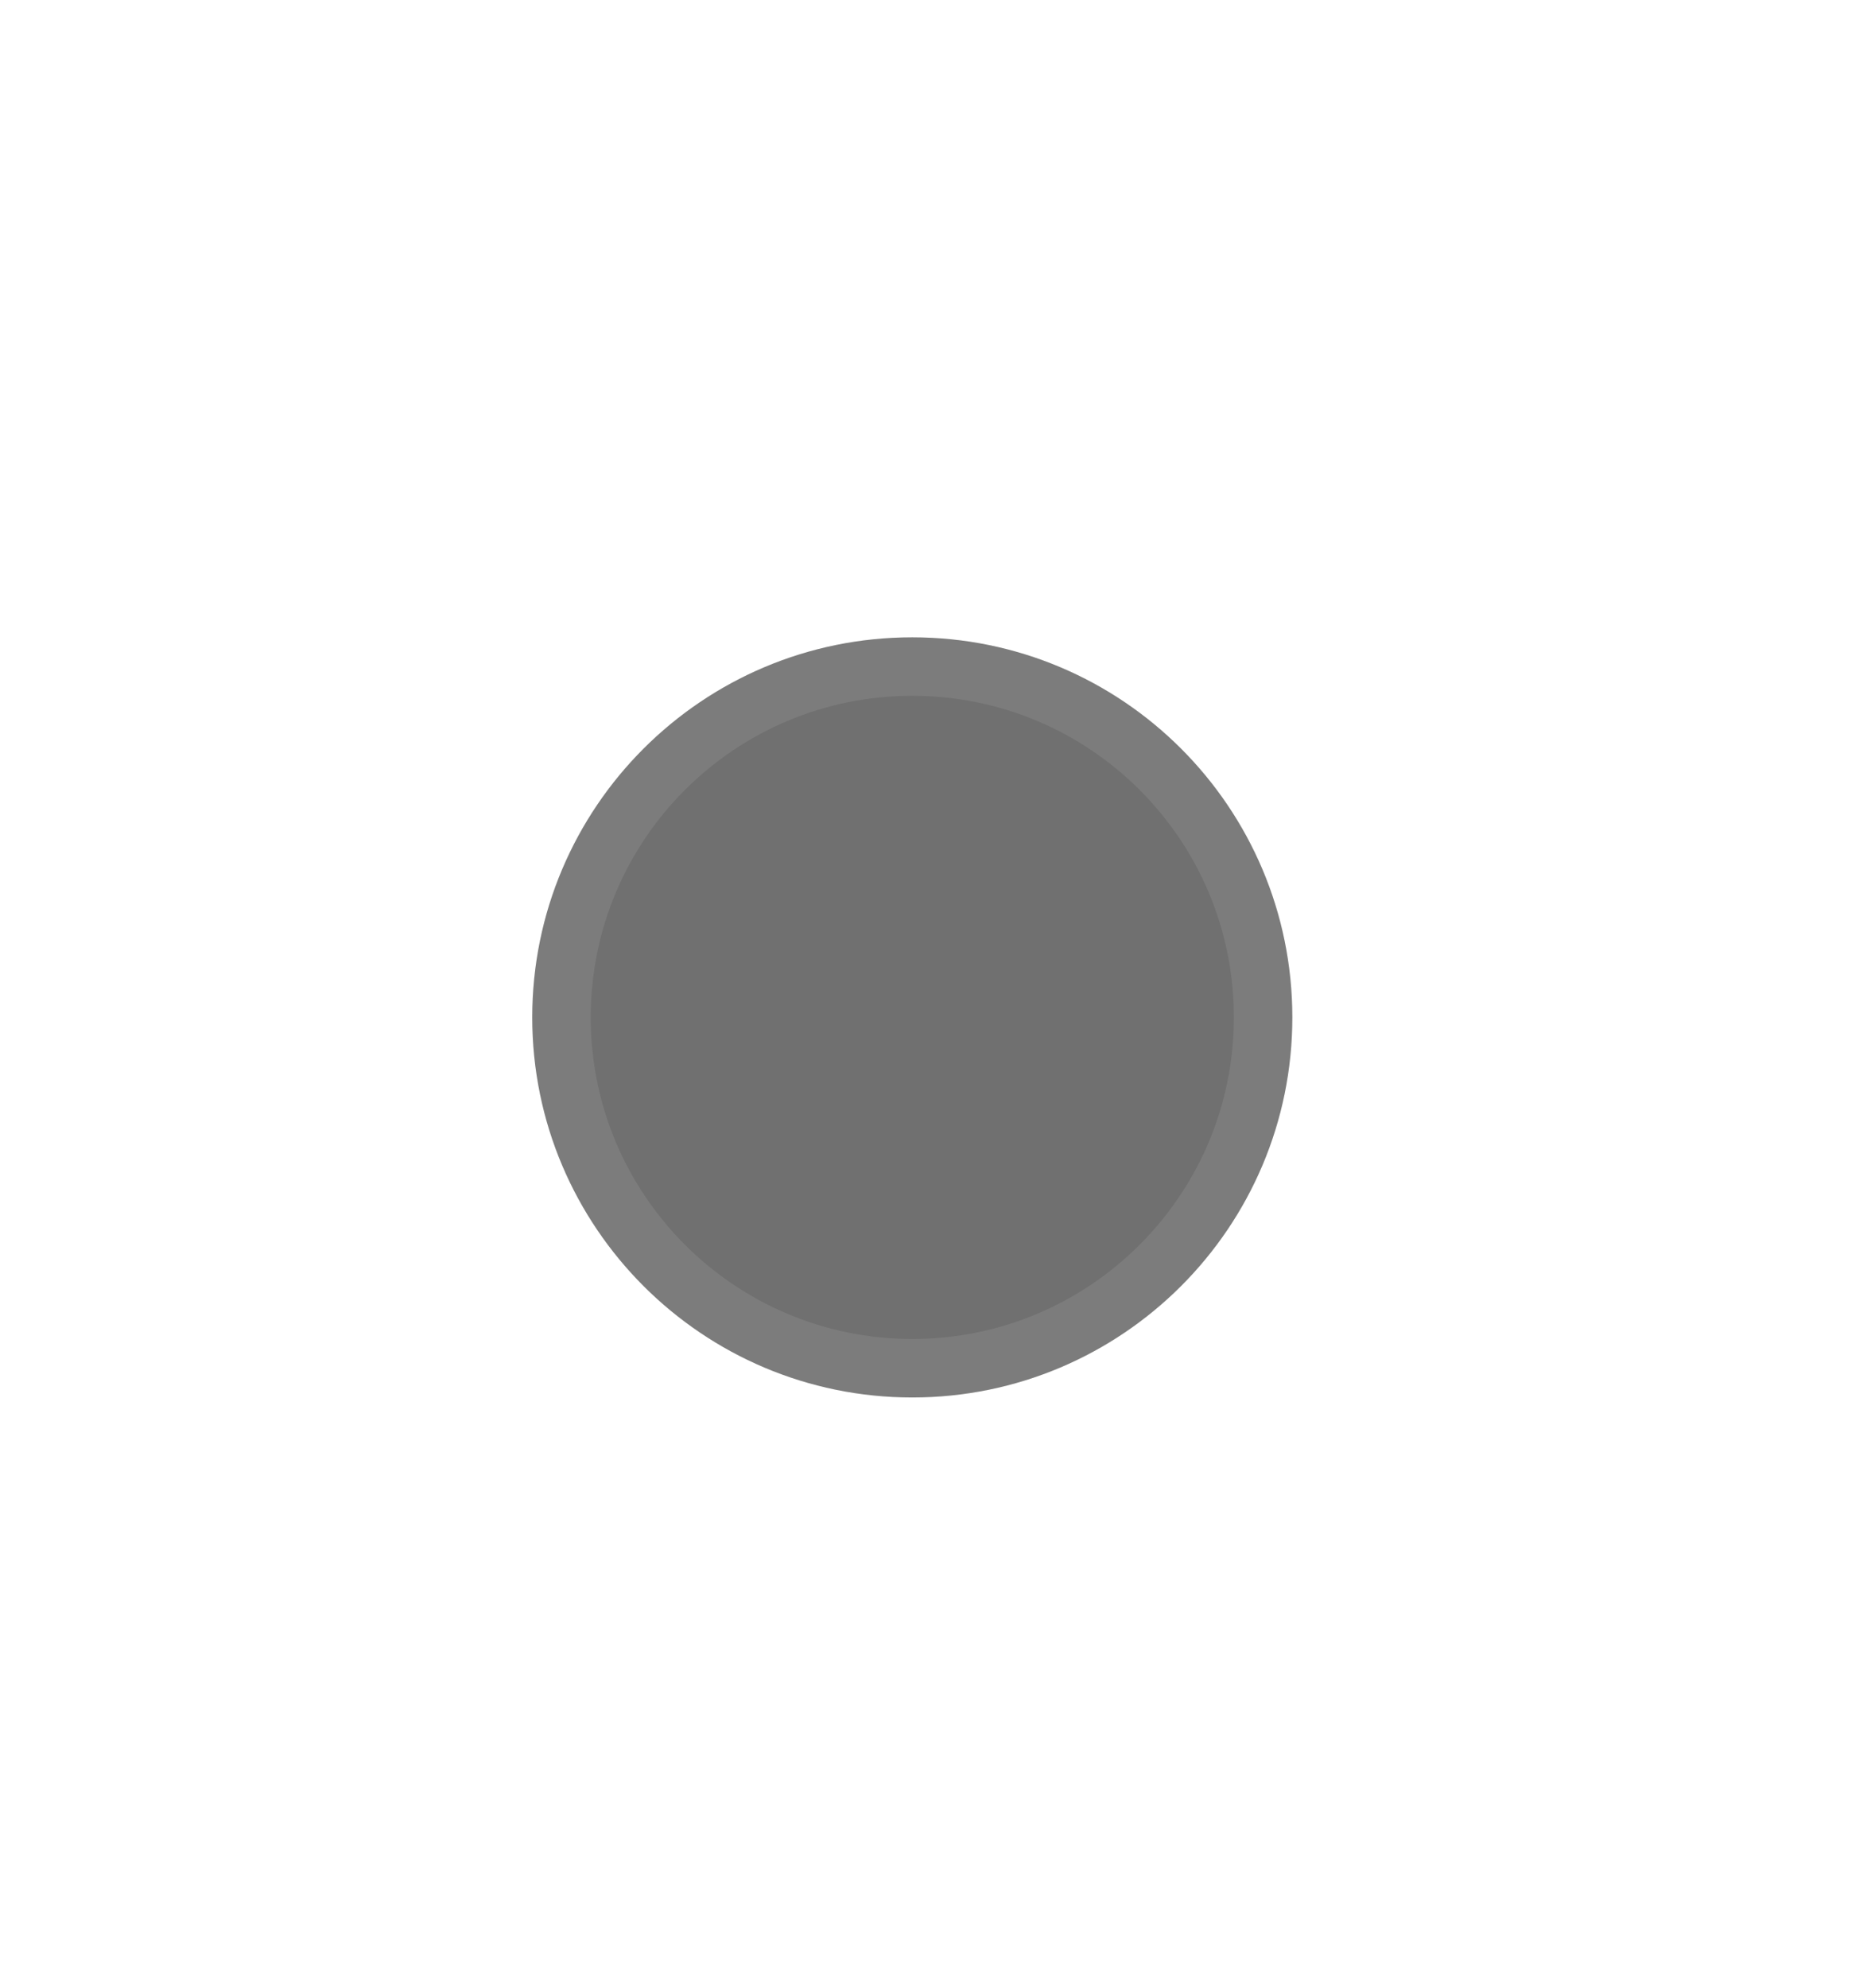 <?xml version="1.0" encoding="UTF-8" standalone="no"?>
<svg width="32px" height="34px" viewBox="0 0 32 34" version="1.1" xmlns="http://www.w3.org/2000/svg" xmlns:xlink="http://www.w3.org/1999/xlink">
    <!-- Generator: Sketch 49.3 (51167) - http://www.bohemiancoding.com/sketch -->
    <title>UsedOff</title>
    <desc>Created with Sketch.</desc>
    <defs></defs>
    <g stroke="none" stroke-width="1" fill="none" fill-rule="evenodd">
        <g transform="translate(-65, -13)">
            <g transform="translate(61, 10)">
                <g transform="translate(4.004, 3.282)">
                    <g transform="translate(9, 9.718)">
                        <path d="M13.099,7.399 C13.099,3.806 10.189,0.899 6.599,0.899 C3.011,0.899 0.099,3.806 0.099,7.399 C0.099,10.986 3.011,13.898 6.599,13.898 C10.189,13.898 13.099,10.986 13.099,7.399" fill="#8A8A89"></path>
                        <path d="M13.099,7.399 C13.099,3.805 10.189,0.899 6.599,0.899 C3.011,0.899 0.099,3.805 0.099,7.399 C0.099,10.987 3.011,13.899 6.599,13.899 C10.189,13.899 13.099,10.987 13.099,7.399" fill="#000000" opacity="0.1"></path>
                        <path d="M12.099,7.399 C12.099,4.358 9.636,1.899 6.599,1.899 C3.563,1.899 1.099,4.358 1.099,7.399 C1.099,10.434 3.563,12.898 6.599,12.898 C9.636,12.898 12.099,10.434 12.099,7.399" fill="#000000" opacity="0.1"></path>
                    </g>
                </g>
            </g>
        </g>
    </g>
</svg>